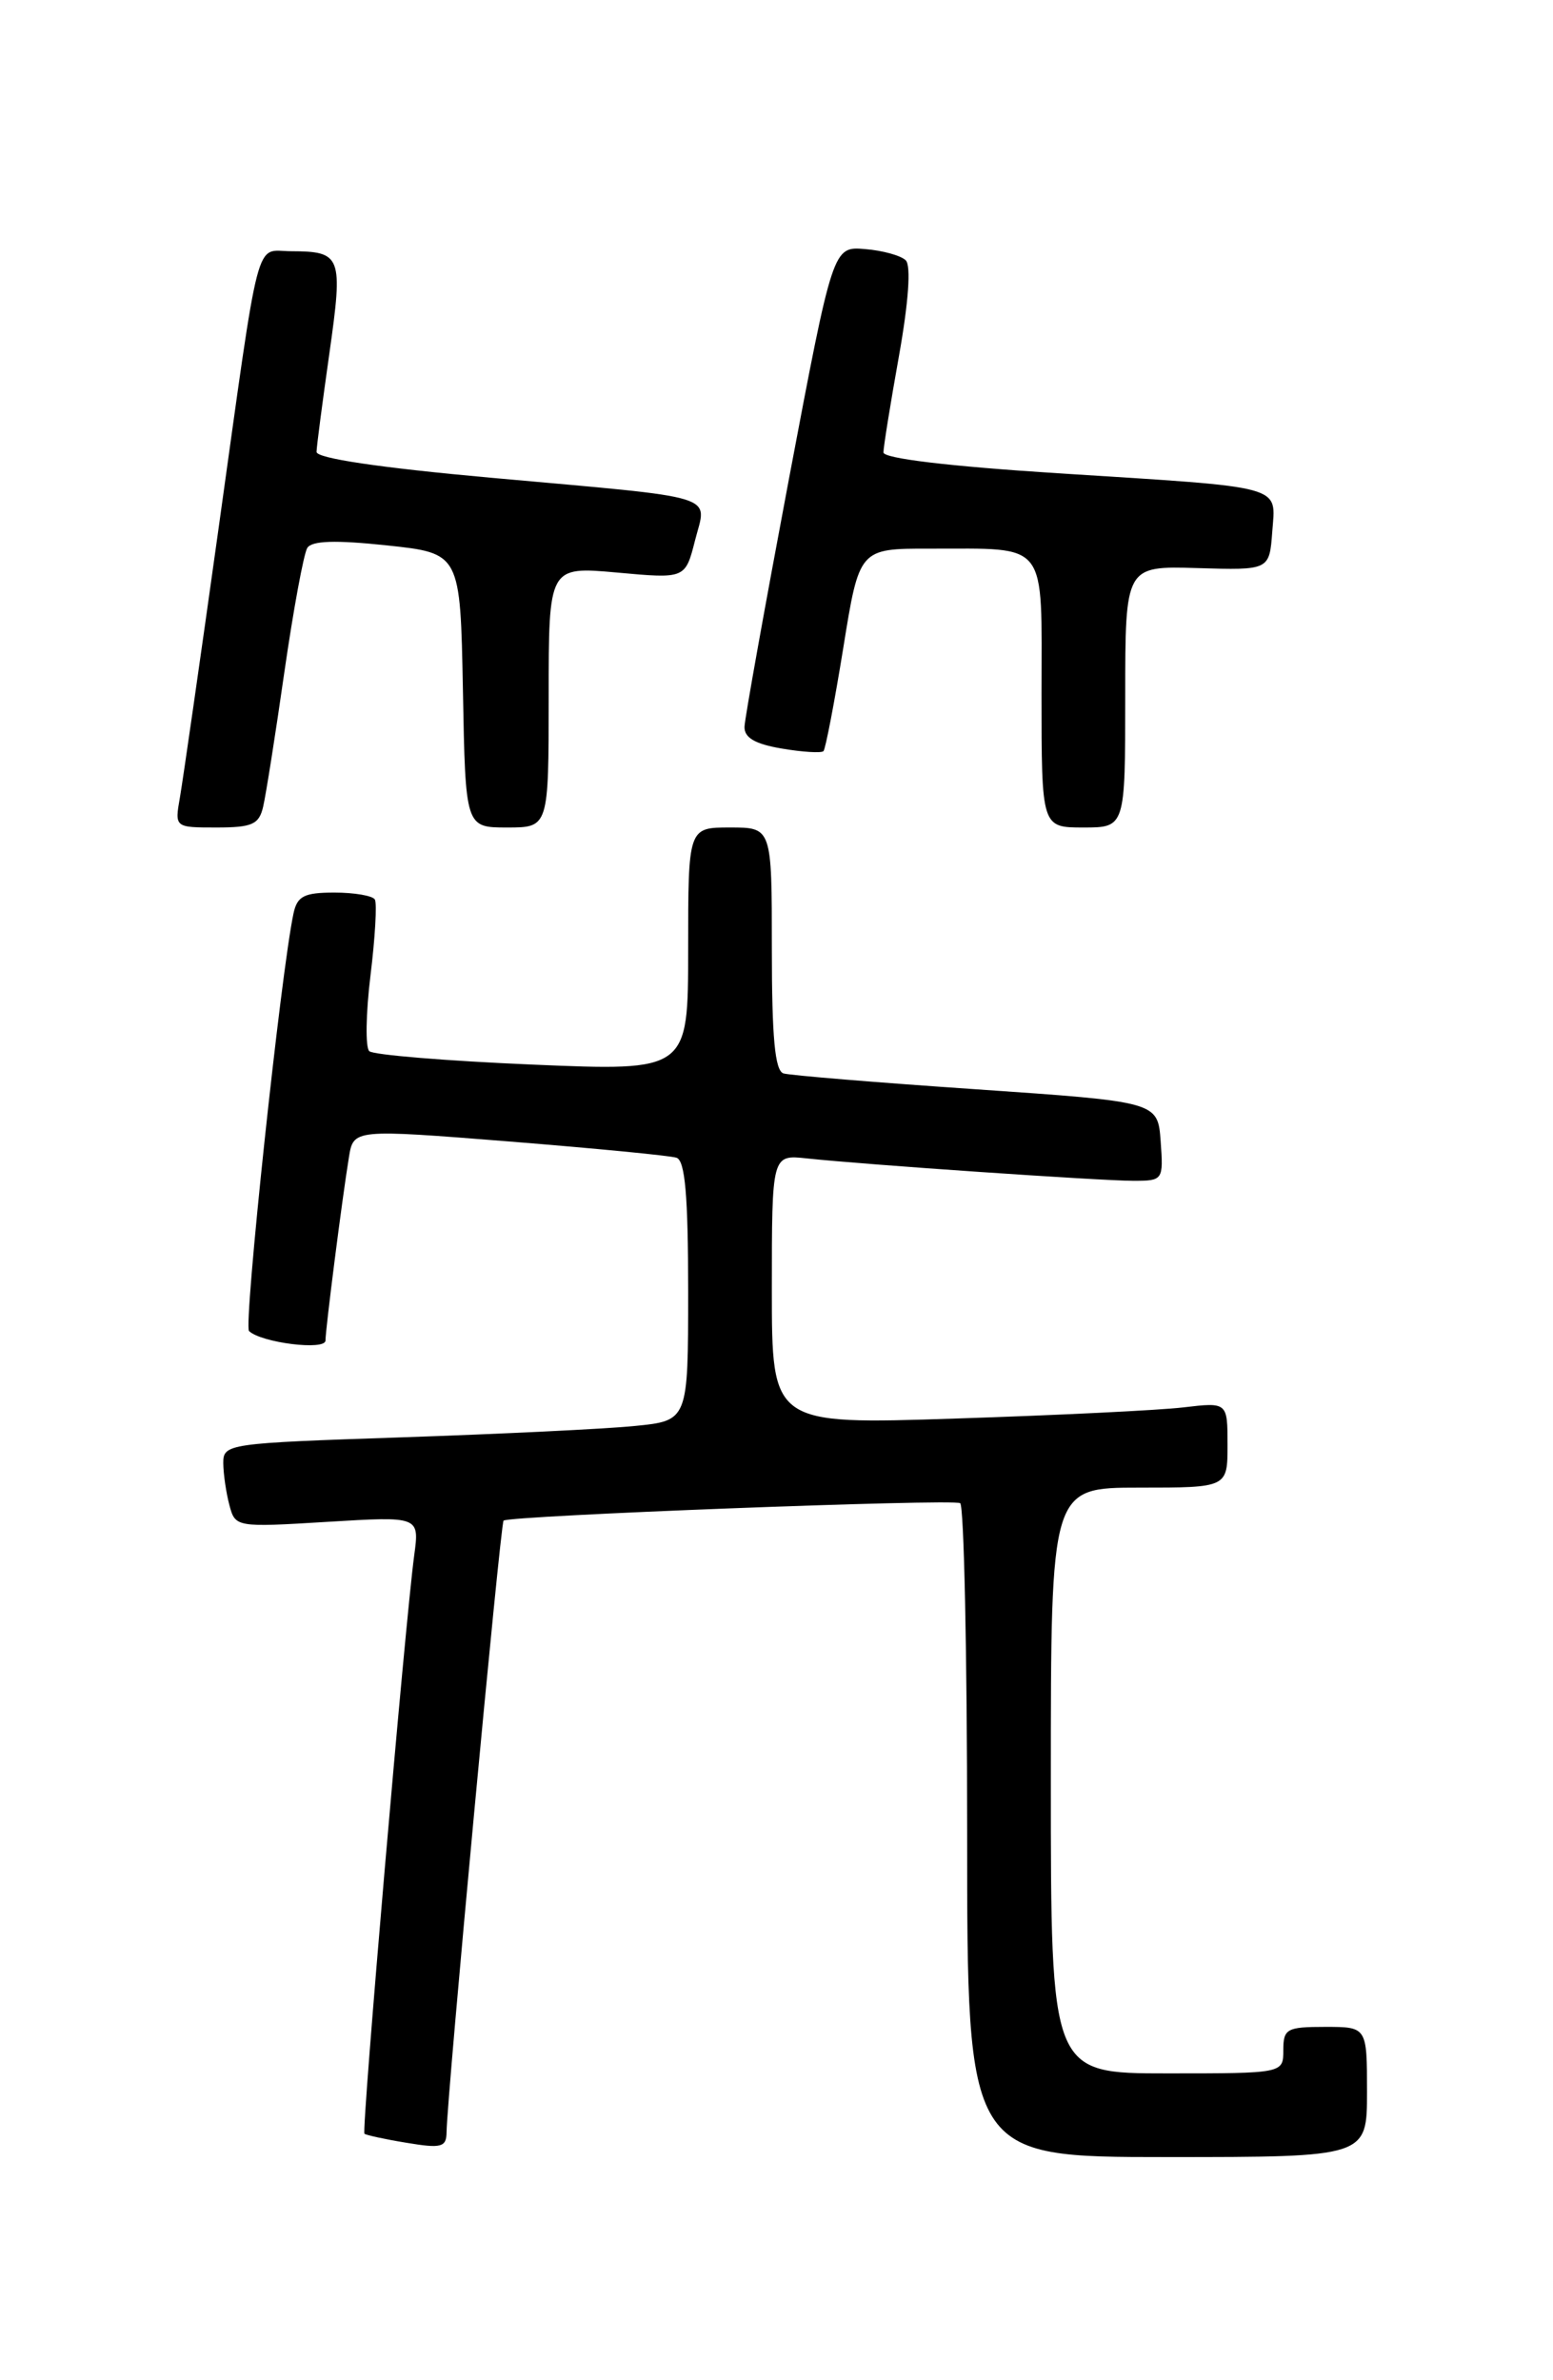 <?xml version="1.0" encoding="UTF-8" standalone="no"?>
<!DOCTYPE svg PUBLIC "-//W3C//DTD SVG 1.1//EN" "http://www.w3.org/Graphics/SVG/1.1/DTD/svg11.dtd" >
<svg xmlns="http://www.w3.org/2000/svg" xmlns:xlink="http://www.w3.org/1999/xlink" version="1.1" viewBox="0 0 167 256">
 <g >
 <path fill="currentColor"
d=" M 147.00 225.00 C 147.00 218.00 147.00 218.00 142.50 218.00 C 138.37 218.00 138.00 218.20 138.00 220.50 C 138.00 223.00 138.00 223.00 125.50 223.00 C 113.00 223.00 113.00 223.00 113.00 191.50 C 113.00 160.00 113.00 160.00 122.50 160.00 C 132.00 160.00 132.00 160.00 132.00 155.41 C 132.00 150.81 132.00 150.81 127.25 151.37 C 124.64 151.68 113.61 152.22 102.75 152.57 C 83.00 153.22 83.00 153.22 83.00 138.70 C 83.00 124.19 83.00 124.19 86.75 124.59 C 92.97 125.26 118.38 127.00 121.86 127.00 C 125.07 127.00 125.11 126.94 124.81 122.75 C 124.50 118.50 124.50 118.50 105.00 117.16 C 94.28 116.43 84.94 115.66 84.25 115.45 C 83.33 115.16 83.00 111.59 83.00 102.03 C 83.00 89.00 83.00 89.00 78.50 89.00 C 74.00 89.00 74.00 89.00 74.00 102.11 C 74.00 115.21 74.00 115.21 57.25 114.50 C 48.04 114.11 40.15 113.46 39.71 113.06 C 39.28 112.66 39.34 108.99 39.84 104.91 C 40.34 100.84 40.55 97.16 40.31 96.75 C 40.08 96.34 38.12 96.00 35.96 96.00 C 32.70 96.00 31.96 96.38 31.56 98.25 C 30.20 104.62 26.17 142.57 26.78 143.16 C 28.10 144.42 35.00 145.28 35.00 144.18 C 35.00 142.98 36.79 128.92 37.52 124.47 C 38.01 121.44 38.01 121.44 54.75 122.77 C 63.96 123.51 72.06 124.29 72.75 124.52 C 73.67 124.83 74.00 128.61 74.00 138.87 C 74.00 152.80 74.00 152.80 68.25 153.37 C 65.09 153.69 53.84 154.23 43.25 154.59 C 24.46 155.22 24.00 155.28 24.01 157.37 C 24.02 158.54 24.32 160.58 24.67 161.89 C 25.30 164.26 25.39 164.28 35.21 163.68 C 45.11 163.08 45.11 163.08 44.54 167.29 C 43.56 174.58 38.86 229.19 39.19 229.49 C 39.36 229.64 41.41 230.09 43.75 230.47 C 47.46 231.09 48.00 230.94 48.02 229.34 C 48.06 225.55 53.81 163.86 54.15 163.55 C 54.73 163.01 102.44 161.19 103.25 161.67 C 103.66 161.92 104.00 177.84 104.00 197.06 C 104.00 232.00 104.00 232.00 125.50 232.00 C 147.00 232.00 147.00 232.00 147.00 225.00 Z  M 28.30 86.75 C 28.59 85.51 29.62 79.00 30.58 72.28 C 31.55 65.56 32.66 59.56 33.04 58.94 C 33.52 58.15 36.05 58.07 41.61 58.66 C 49.50 59.50 49.50 59.50 49.78 74.25 C 50.05 89.00 50.05 89.00 54.53 89.00 C 59.00 89.00 59.00 89.00 59.00 74.96 C 59.00 60.92 59.00 60.92 66.35 61.58 C 73.69 62.25 73.69 62.25 74.74 58.12 C 76.02 53.09 77.82 53.64 52.75 51.38 C 40.79 50.30 34.01 49.29 34.04 48.60 C 34.05 47.99 34.68 43.23 35.42 38.00 C 36.91 27.50 36.73 27.04 31.27 27.02 C 27.36 27.00 28.03 24.41 23.48 57.00 C 21.52 71.03 19.66 83.96 19.35 85.75 C 18.78 89.00 18.78 89.00 23.28 89.00 C 27.13 89.00 27.86 88.67 28.30 86.75 Z  M 121.00 74.93 C 121.00 60.87 121.00 60.87 128.75 61.10 C 136.50 61.33 136.50 61.33 136.81 57.20 C 137.18 52.12 138.47 52.47 113.75 50.90 C 102.11 50.16 95.00 49.31 95.00 48.66 C 95.00 48.09 95.75 43.41 96.67 38.28 C 97.70 32.50 97.98 28.58 97.40 28.00 C 96.89 27.49 94.92 26.94 93.02 26.79 C 89.57 26.50 89.57 26.50 84.84 51.50 C 82.25 65.25 80.09 77.25 80.06 78.16 C 80.02 79.34 81.18 80.02 84.07 80.51 C 86.30 80.89 88.32 81.01 88.55 80.79 C 88.77 80.56 89.73 75.56 90.68 69.69 C 92.40 59.00 92.40 59.00 99.95 59.01 C 112.86 59.04 112.00 57.92 112.00 74.62 C 112.00 89.00 112.00 89.00 116.50 89.00 C 121.00 89.00 121.00 89.00 121.00 74.93 Z "/>
</g>
</svg>